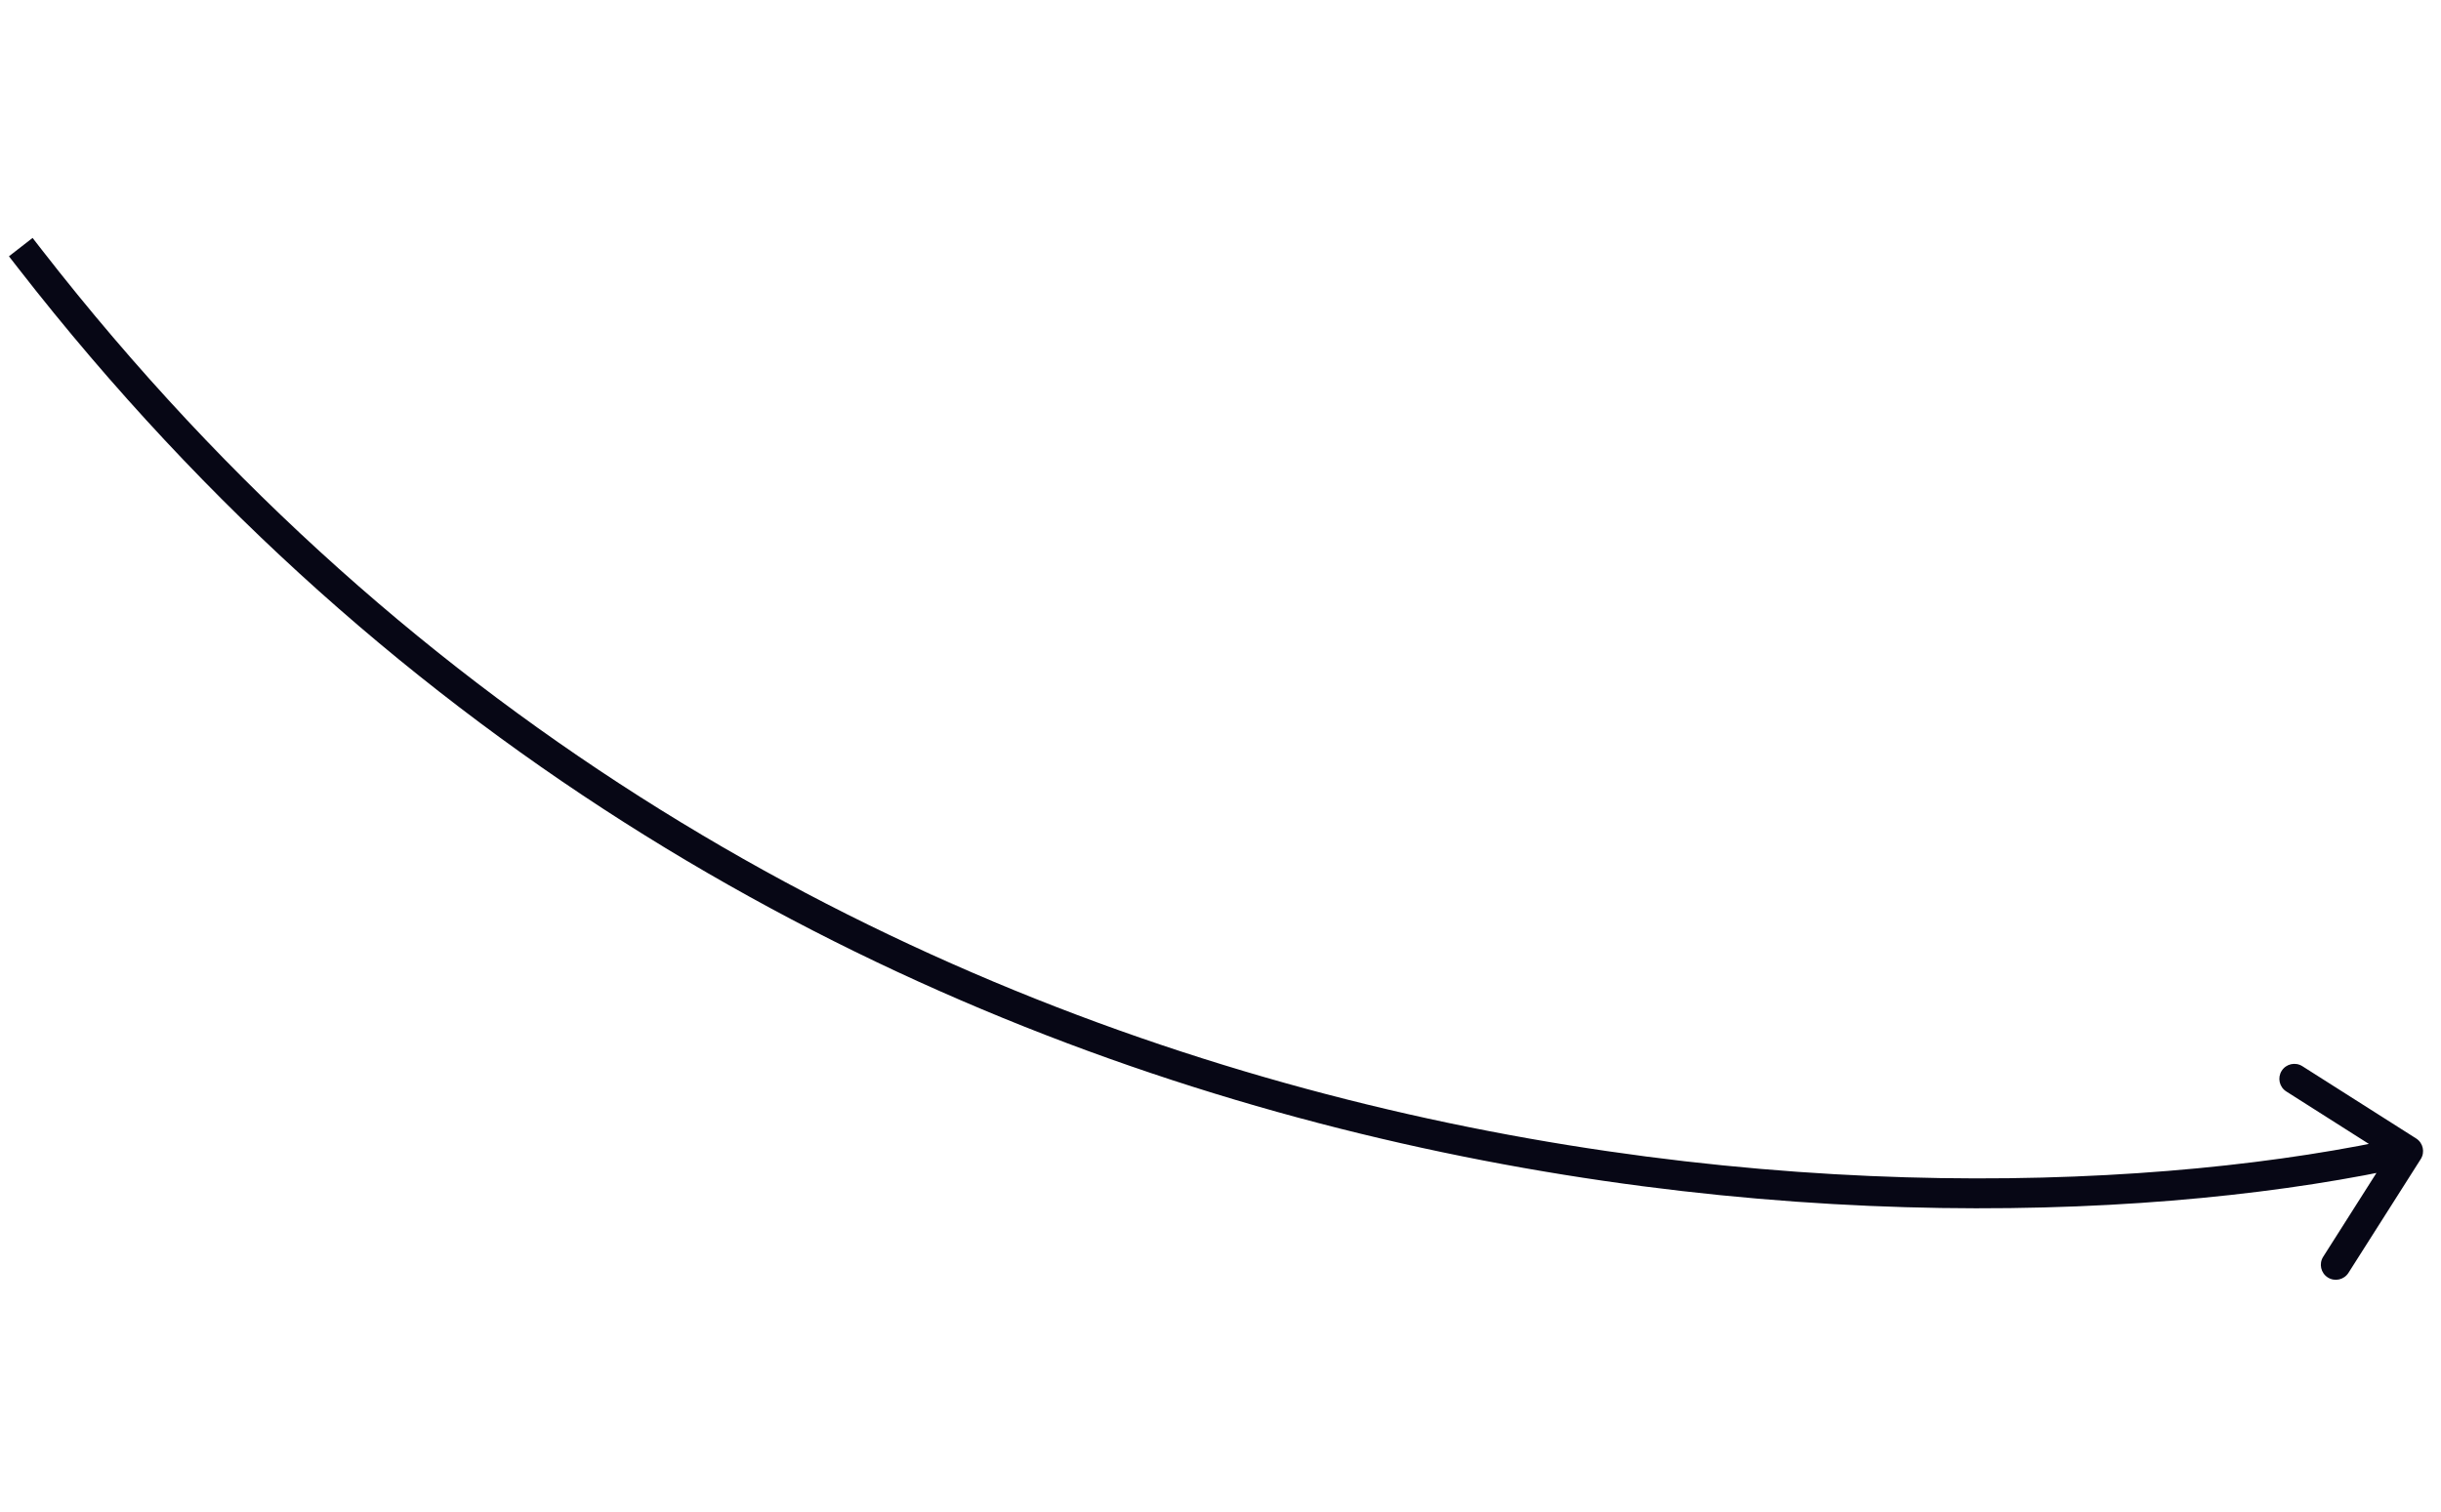 <svg width="163" height="101" viewBox="0 0 163 101" fill="none" xmlns="http://www.w3.org/2000/svg">
<path d="M161.339 76.043C161.805 76.339 161.943 76.957 161.647 77.423L156.821 85.02C156.525 85.486 155.907 85.624 155.44 85.328C154.974 85.031 154.836 84.413 155.133 83.947L159.422 77.195L152.67 72.905C152.204 72.609 152.066 71.991 152.362 71.525C152.658 71.058 153.276 70.921 153.742 71.217L161.339 76.043ZM1.211 17.909L0.597 17.12L2.176 15.892L2.789 16.682L1.211 17.909ZM161.02 77.863C128.845 85.039 51.902 83.091 1.211 17.909L2.789 16.682C52.845 81.046 128.87 82.984 160.585 75.911L161.02 77.863Z" fill="#070715"/>
</svg>
